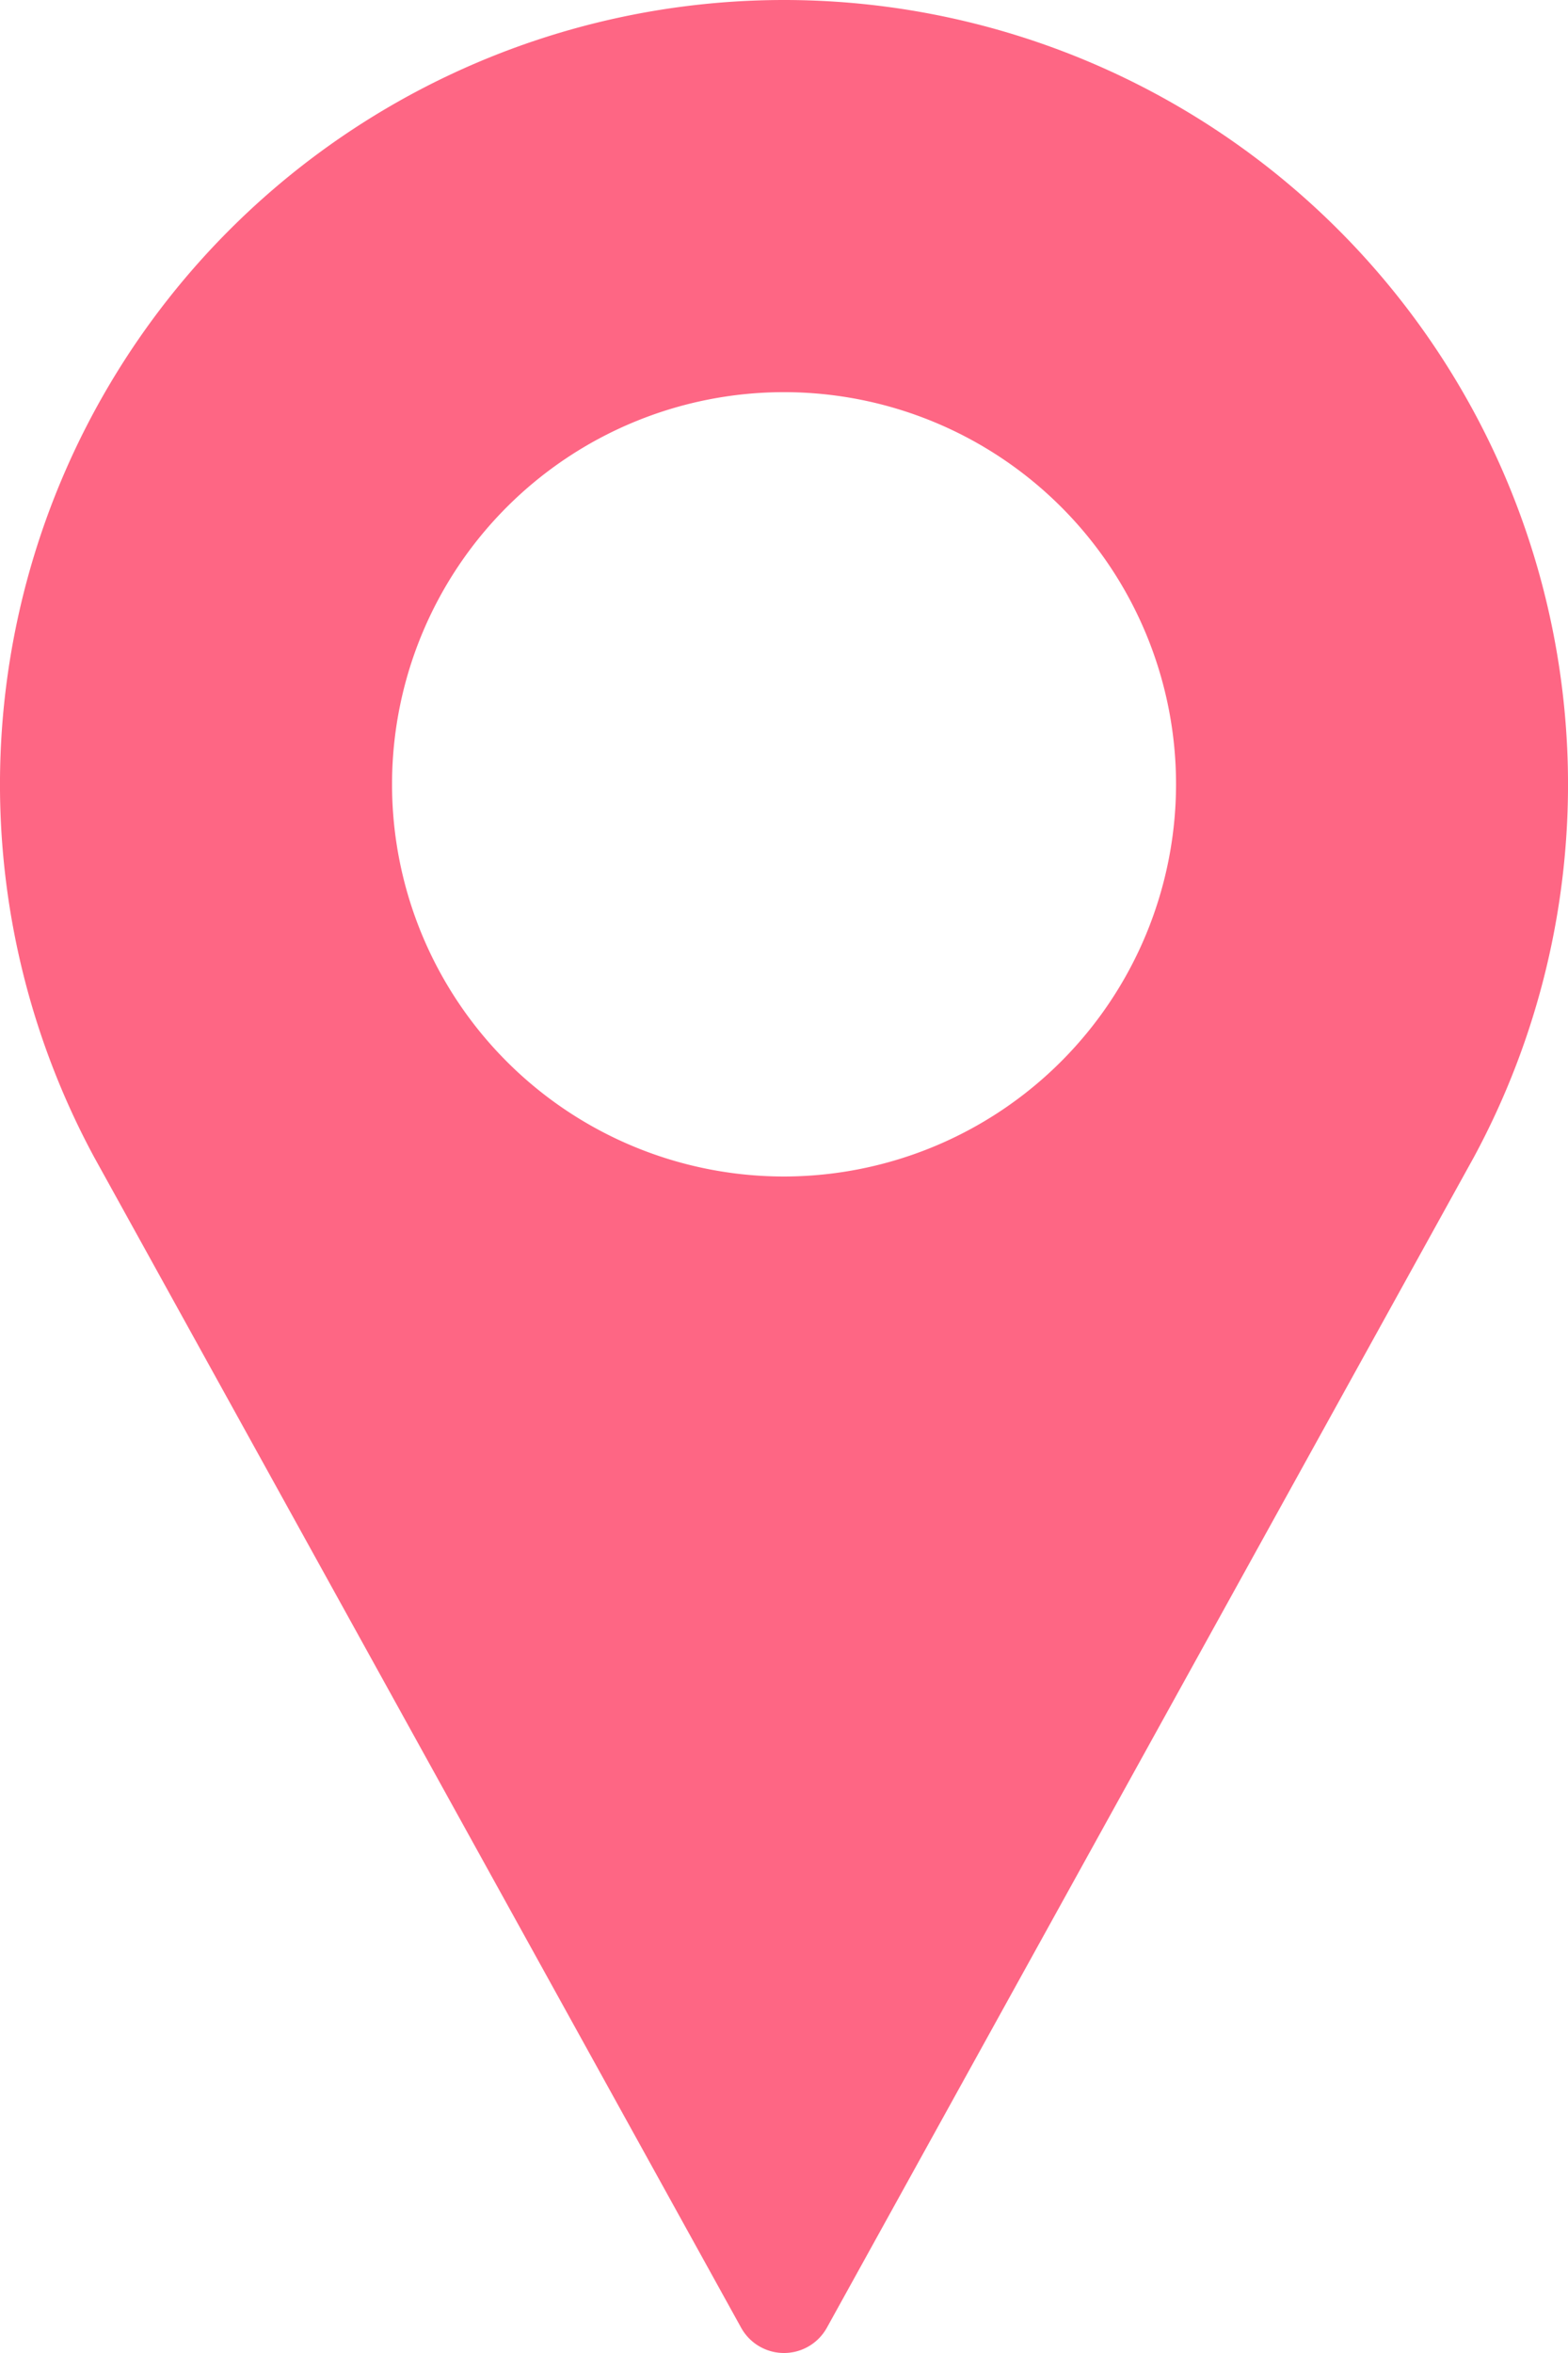 <svg xmlns="http://www.w3.org/2000/svg" width="75.42" height="113.13" viewBox="0 0 75.42 113.13">
  <path id="Path_1087" data-name="Path 1087" d="M123.043,0A37.714,37.714,0,0,0,89.86,55.631l31.121,56.284a2.357,2.357,0,0,0,4.124,0l31.132-56.3A37.717,37.717,0,0,0,123.043,0Zm0,56.565A18.855,18.855,0,1,1,141.9,37.71,18.877,18.877,0,0,1,123.043,56.565Z" transform="translate(-85.333)" fill="#fe6684"/>
</svg>
